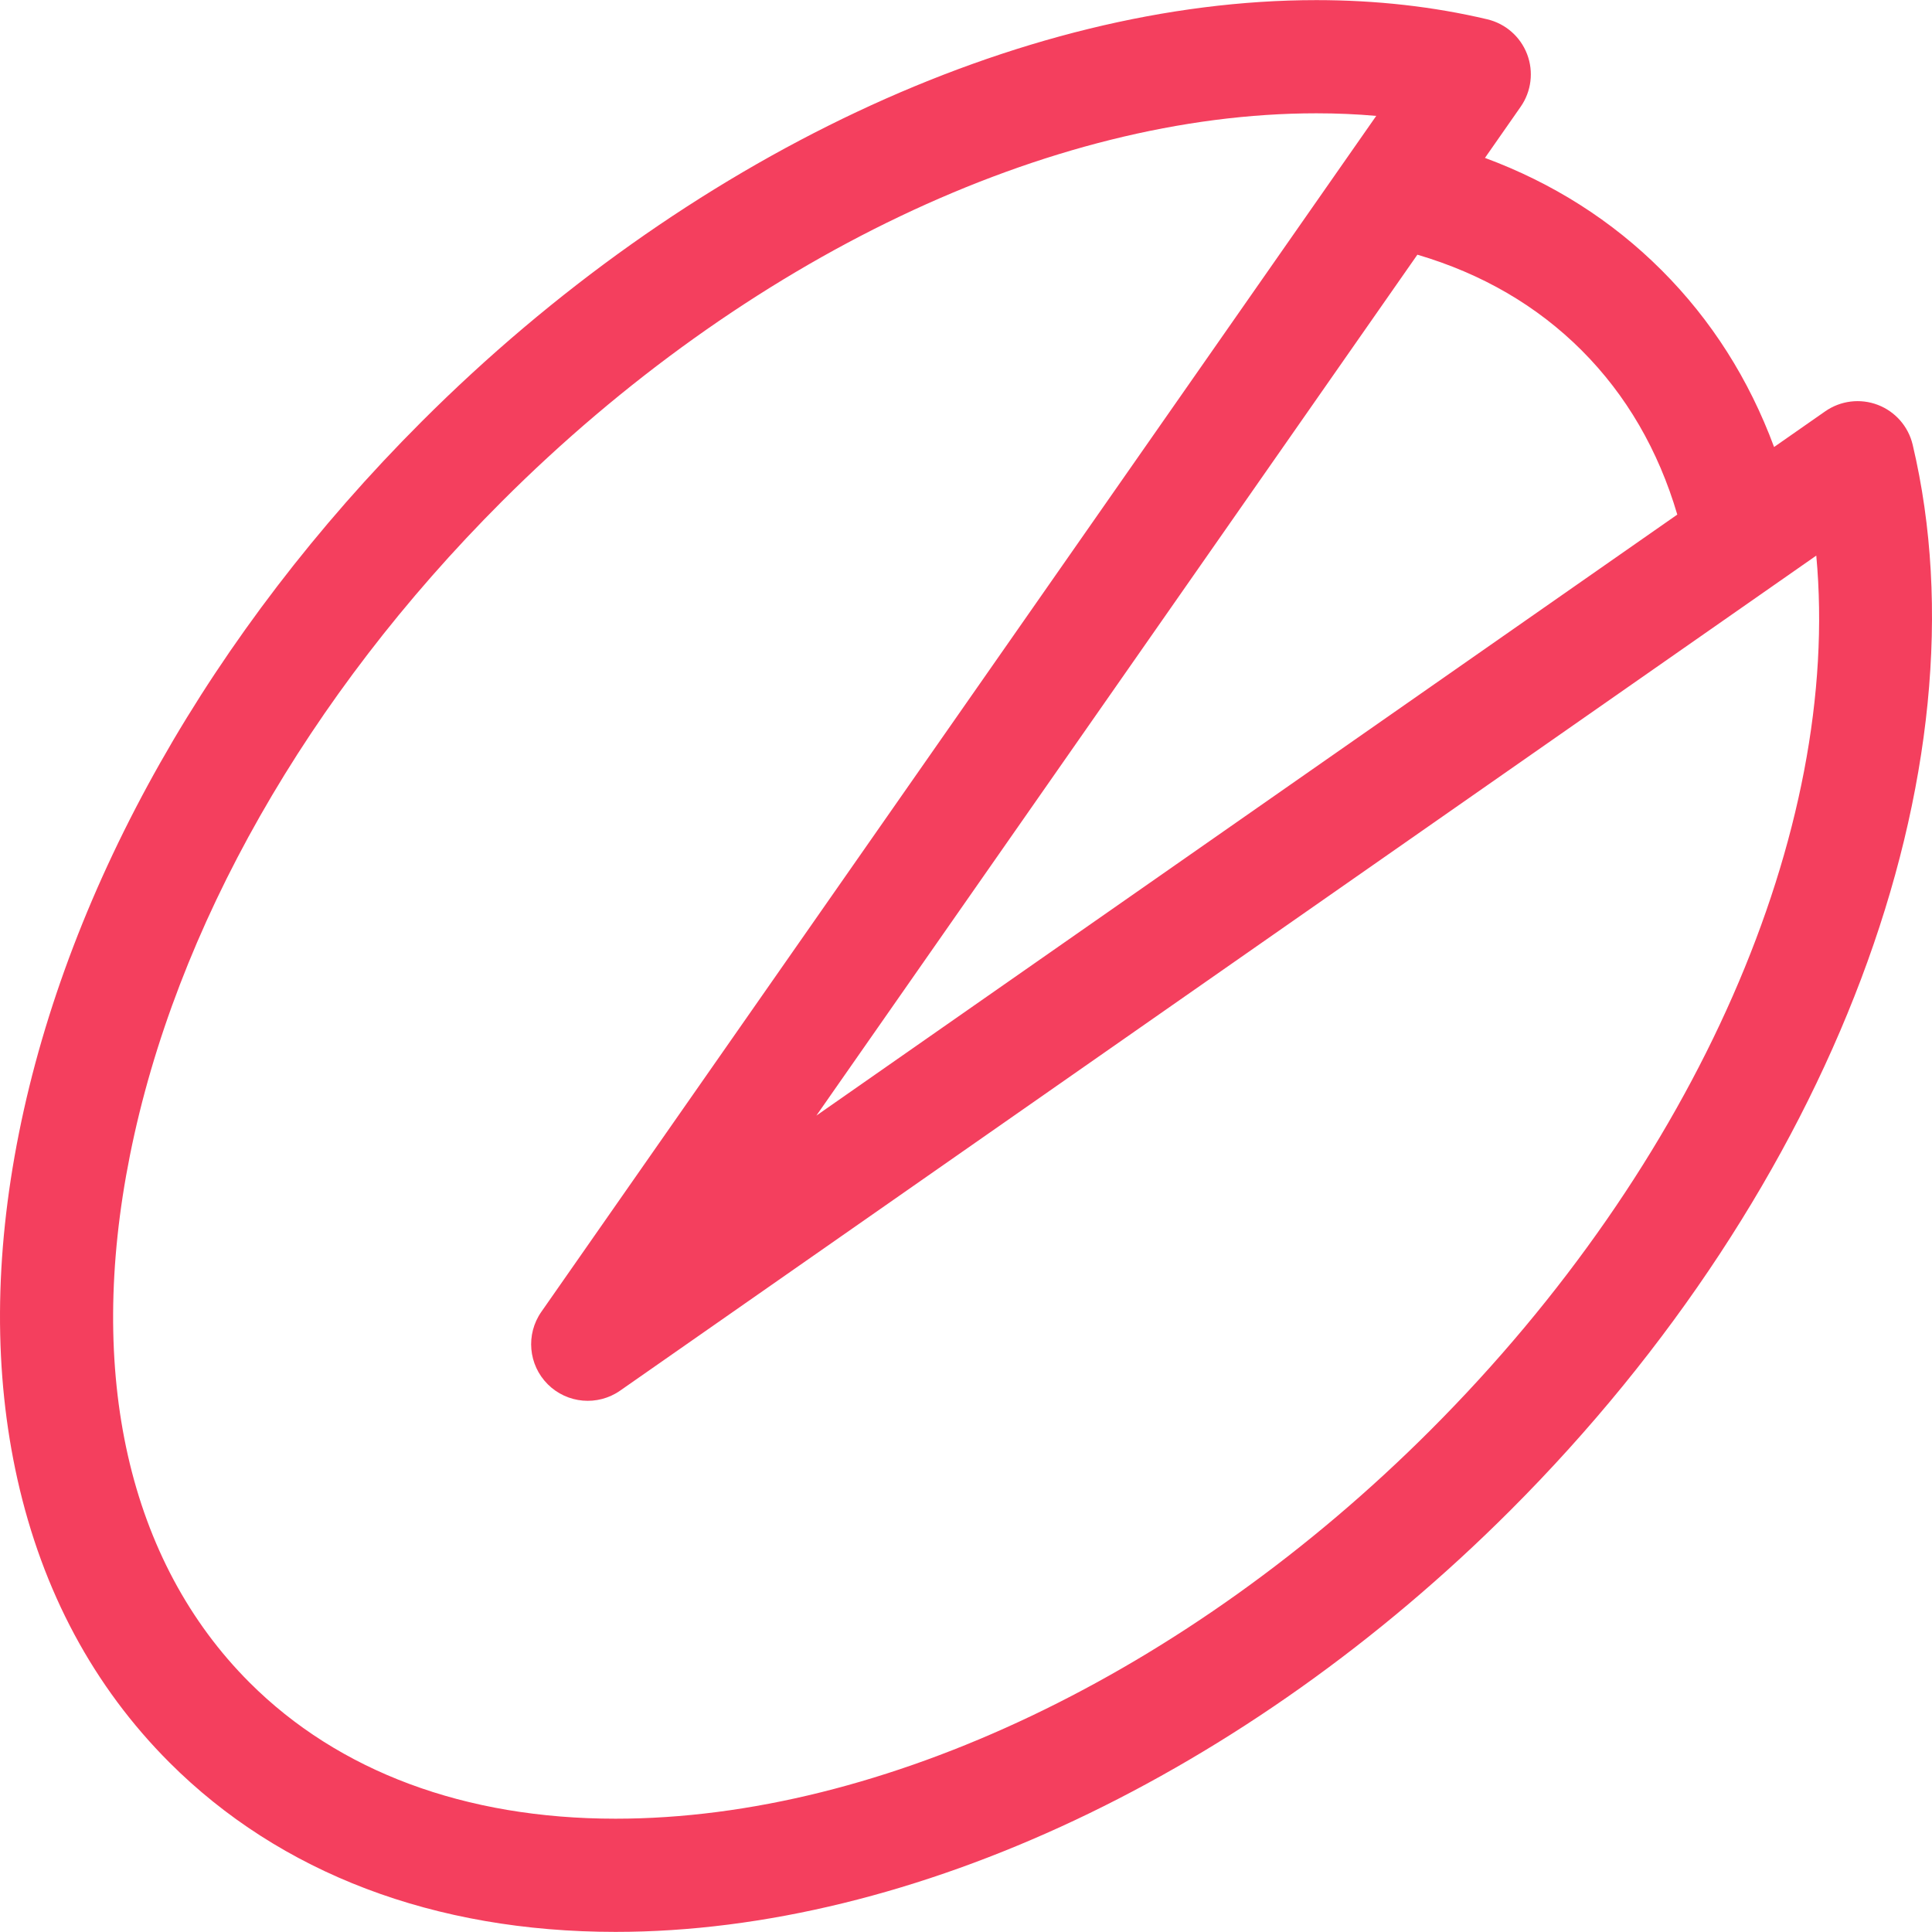 <svg id="Layer_1" fill="#f43f5e" enable-background="new 0 0 512.06 512.061" viewBox="0 0 512.06 512.061" xmlns="http://www.w3.org/2000/svg"><path d="m506.935 117.86c-1.146-4.833-4.609-8.786-9.251-10.557-4.641-1.77-9.857-1.126-13.931 1.716l-13.549 9.458c-6.65-17.953-16.612-33.654-29.792-46.836-13.181-13.18-28.882-23.142-46.837-29.791l9.459-13.551c2.844-4.073 3.486-9.289 1.716-13.931s-5.723-8.105-10.557-9.251c-14.247-3.376-29.481-5.088-45.28-5.088-78.553 0-167.212 41.762-237.162 111.713-55.629 55.629-93.534 122.608-106.732 188.598-6.552 32.758-6.69 63.603-.411 91.677 6.655 29.757 20.216 55.031 40.306 75.122 29.366 29.366 70.244 44.889 118.215 44.892h.01c78.547 0 167.209-41.768 237.169-111.728 85.234-85.235 127.087-196.1 106.627-282.443zm-87.738-25.006c11.823 11.825 20.317 26.442 25.354 43.532l-228.178 159.294 159.293-228.177c17.091 5.035 31.709 13.529 43.531 25.351zm-40.101 286.236c-64.462 64.461-145.197 102.943-215.965 102.94-39.842-.002-73.385-12.487-97.003-36.104-32.045-32.046-43.3-81.66-31.691-139.702 12.049-60.246 47.041-121.78 98.528-173.268 64.447-64.448 145.176-102.926 215.948-102.926 5.38 0 10.669.229 15.847.687l-7.705 11.037c-.054.076-.108.152-.161.229l-213.418 305.706c-4.163 5.963-3.449 14.052 1.693 19.193 5.141 5.141 13.229 5.854 19.193 1.693l305.728-213.43c.065-.044.129-.089.193-.135l11.107-7.754c6.722 72.815-31.699 161.236-102.294 231.834z"></path></svg>
